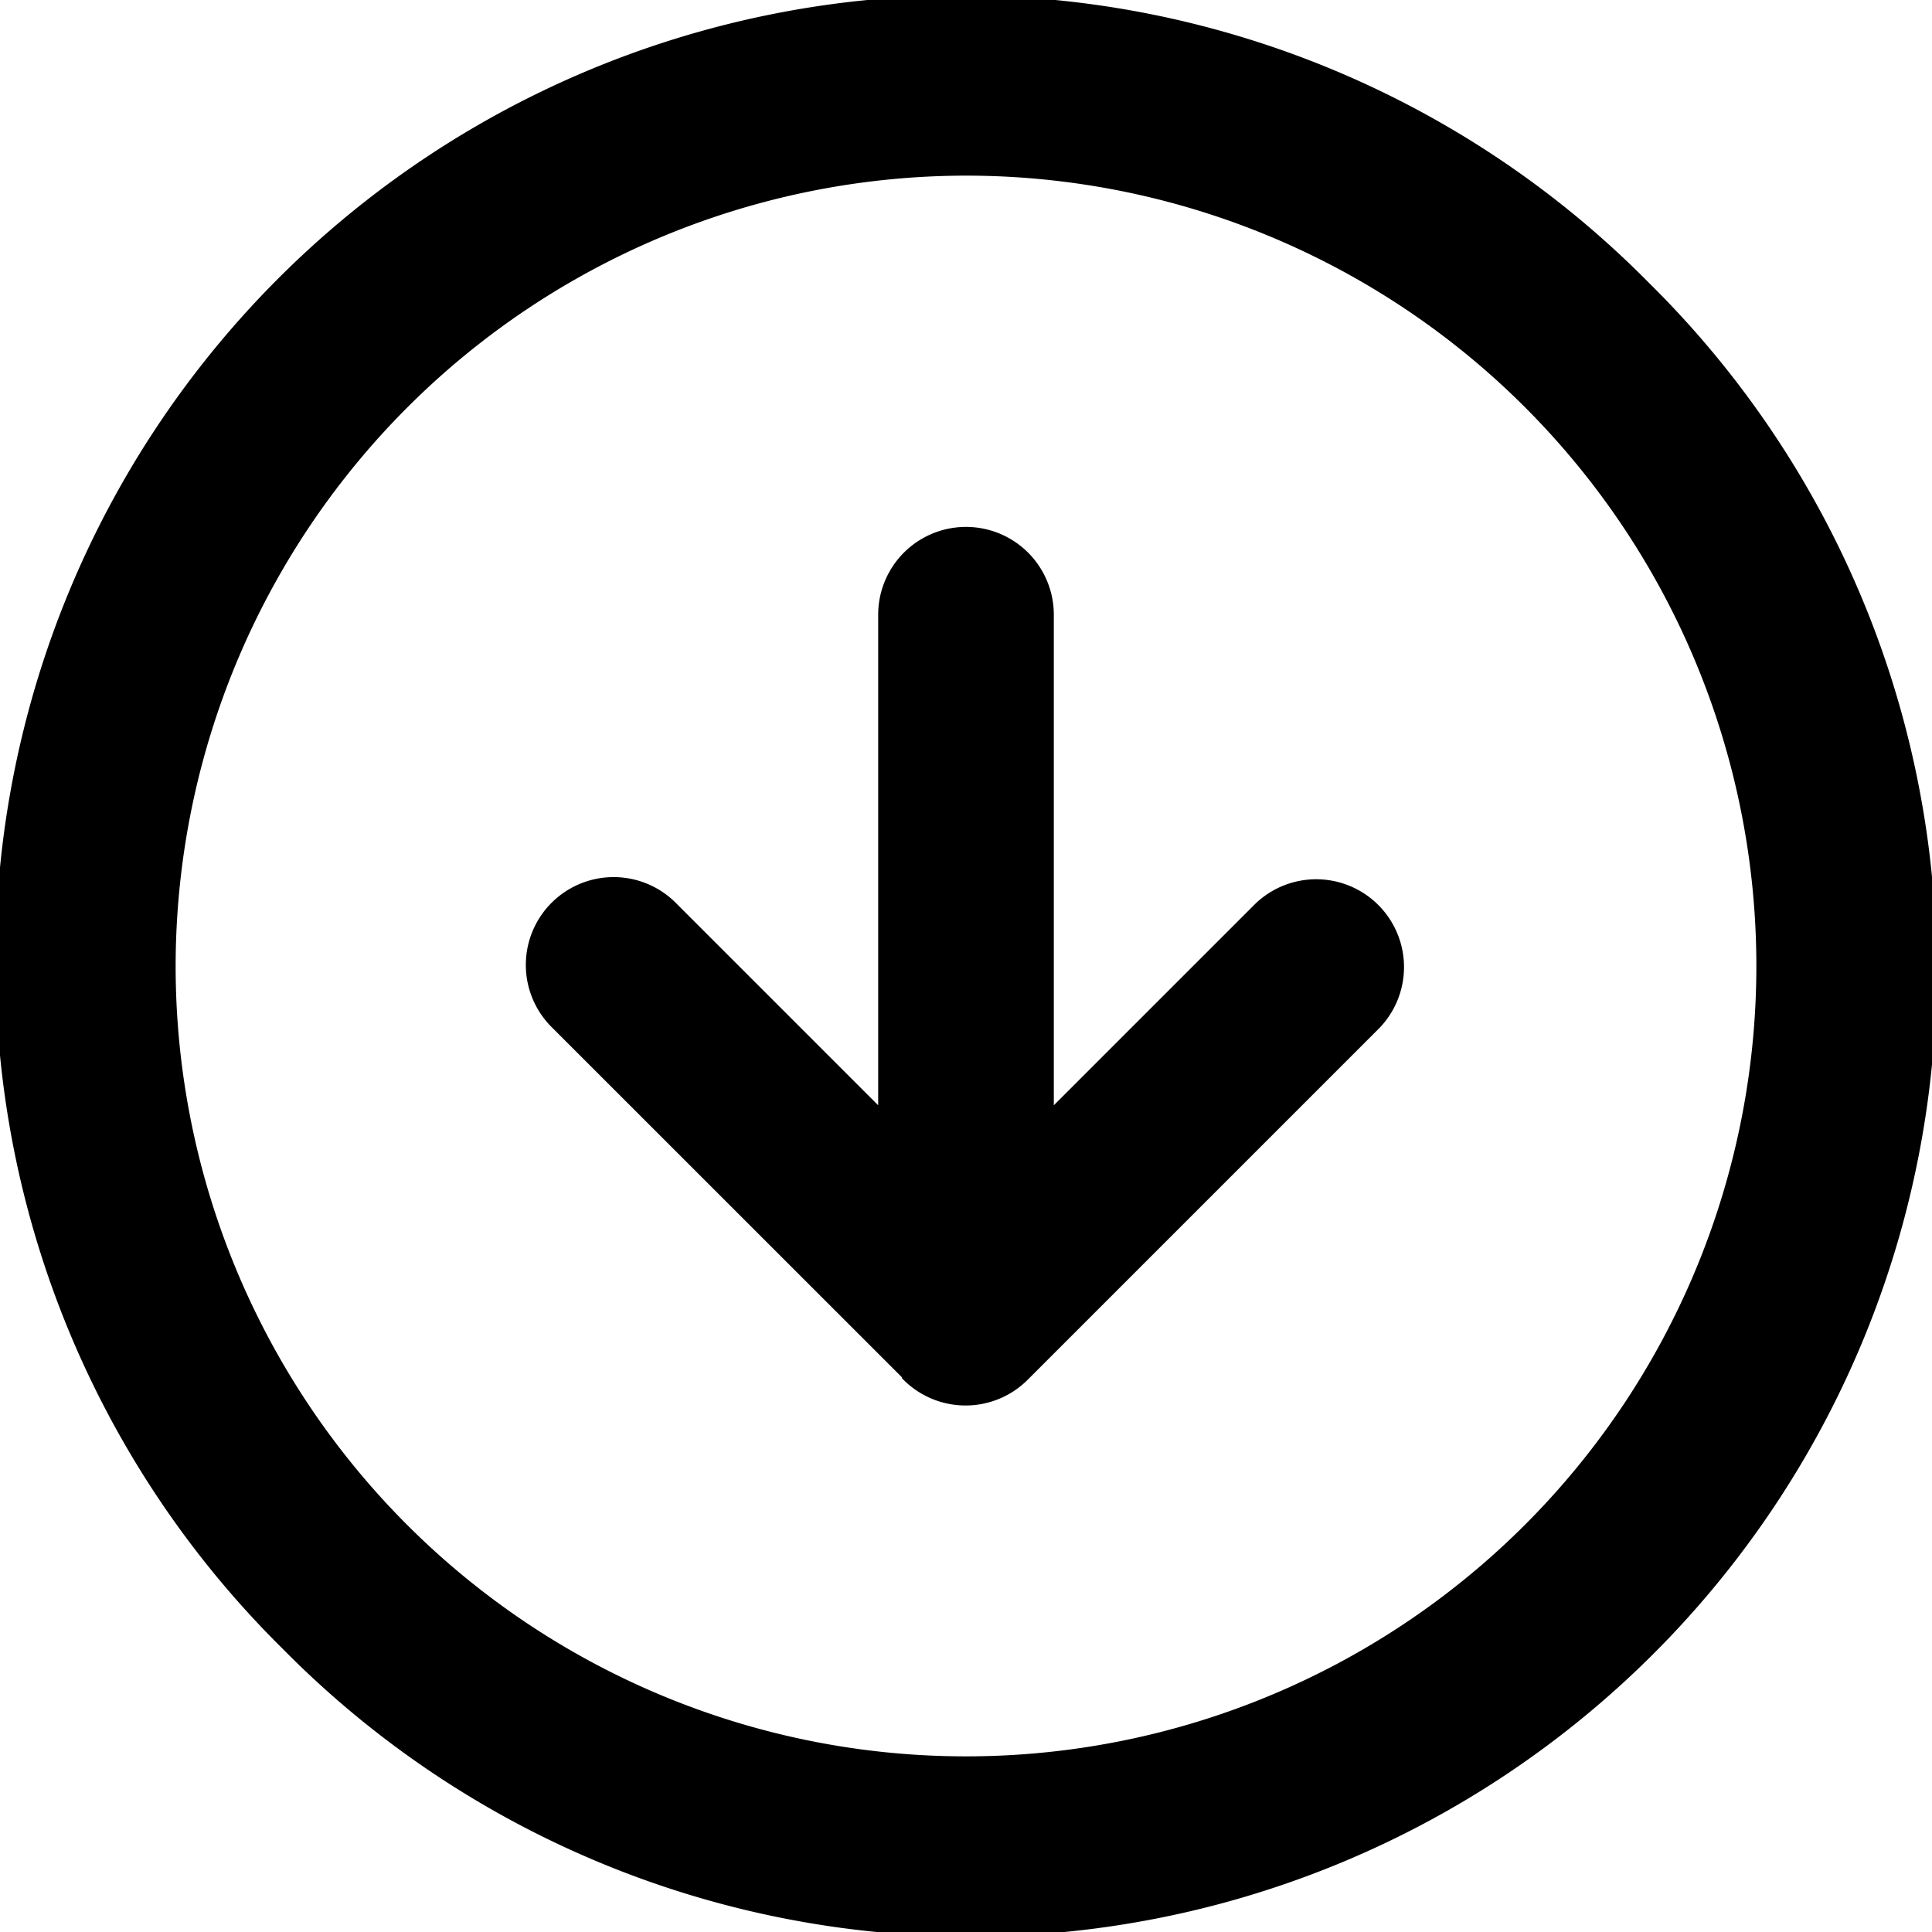 <svg xmlns="http://www.w3.org/2000/svg" width="22" height="22" viewBox="0 0 22 22">
  <path id="Shape" d="M3.222,18.778A11,11,0,1,1,18.778,3.222,11,11,0,1,1,3.222,18.778ZM2,11a9,9,0,1,0,9-9A9.01,9.01,0,0,0,2,11Zm8.273,4.686-3.98-3.979a1,1,0,1,1,1.414-1.414L10,12.586V7a1,1,0,1,1,2,0v5.586l2.293-2.293a1,1,0,0,1,1.414,1.414l-4,4a1,1,0,0,1-1.439-.016Z" transform="translate(0 0)"/>
</svg>
